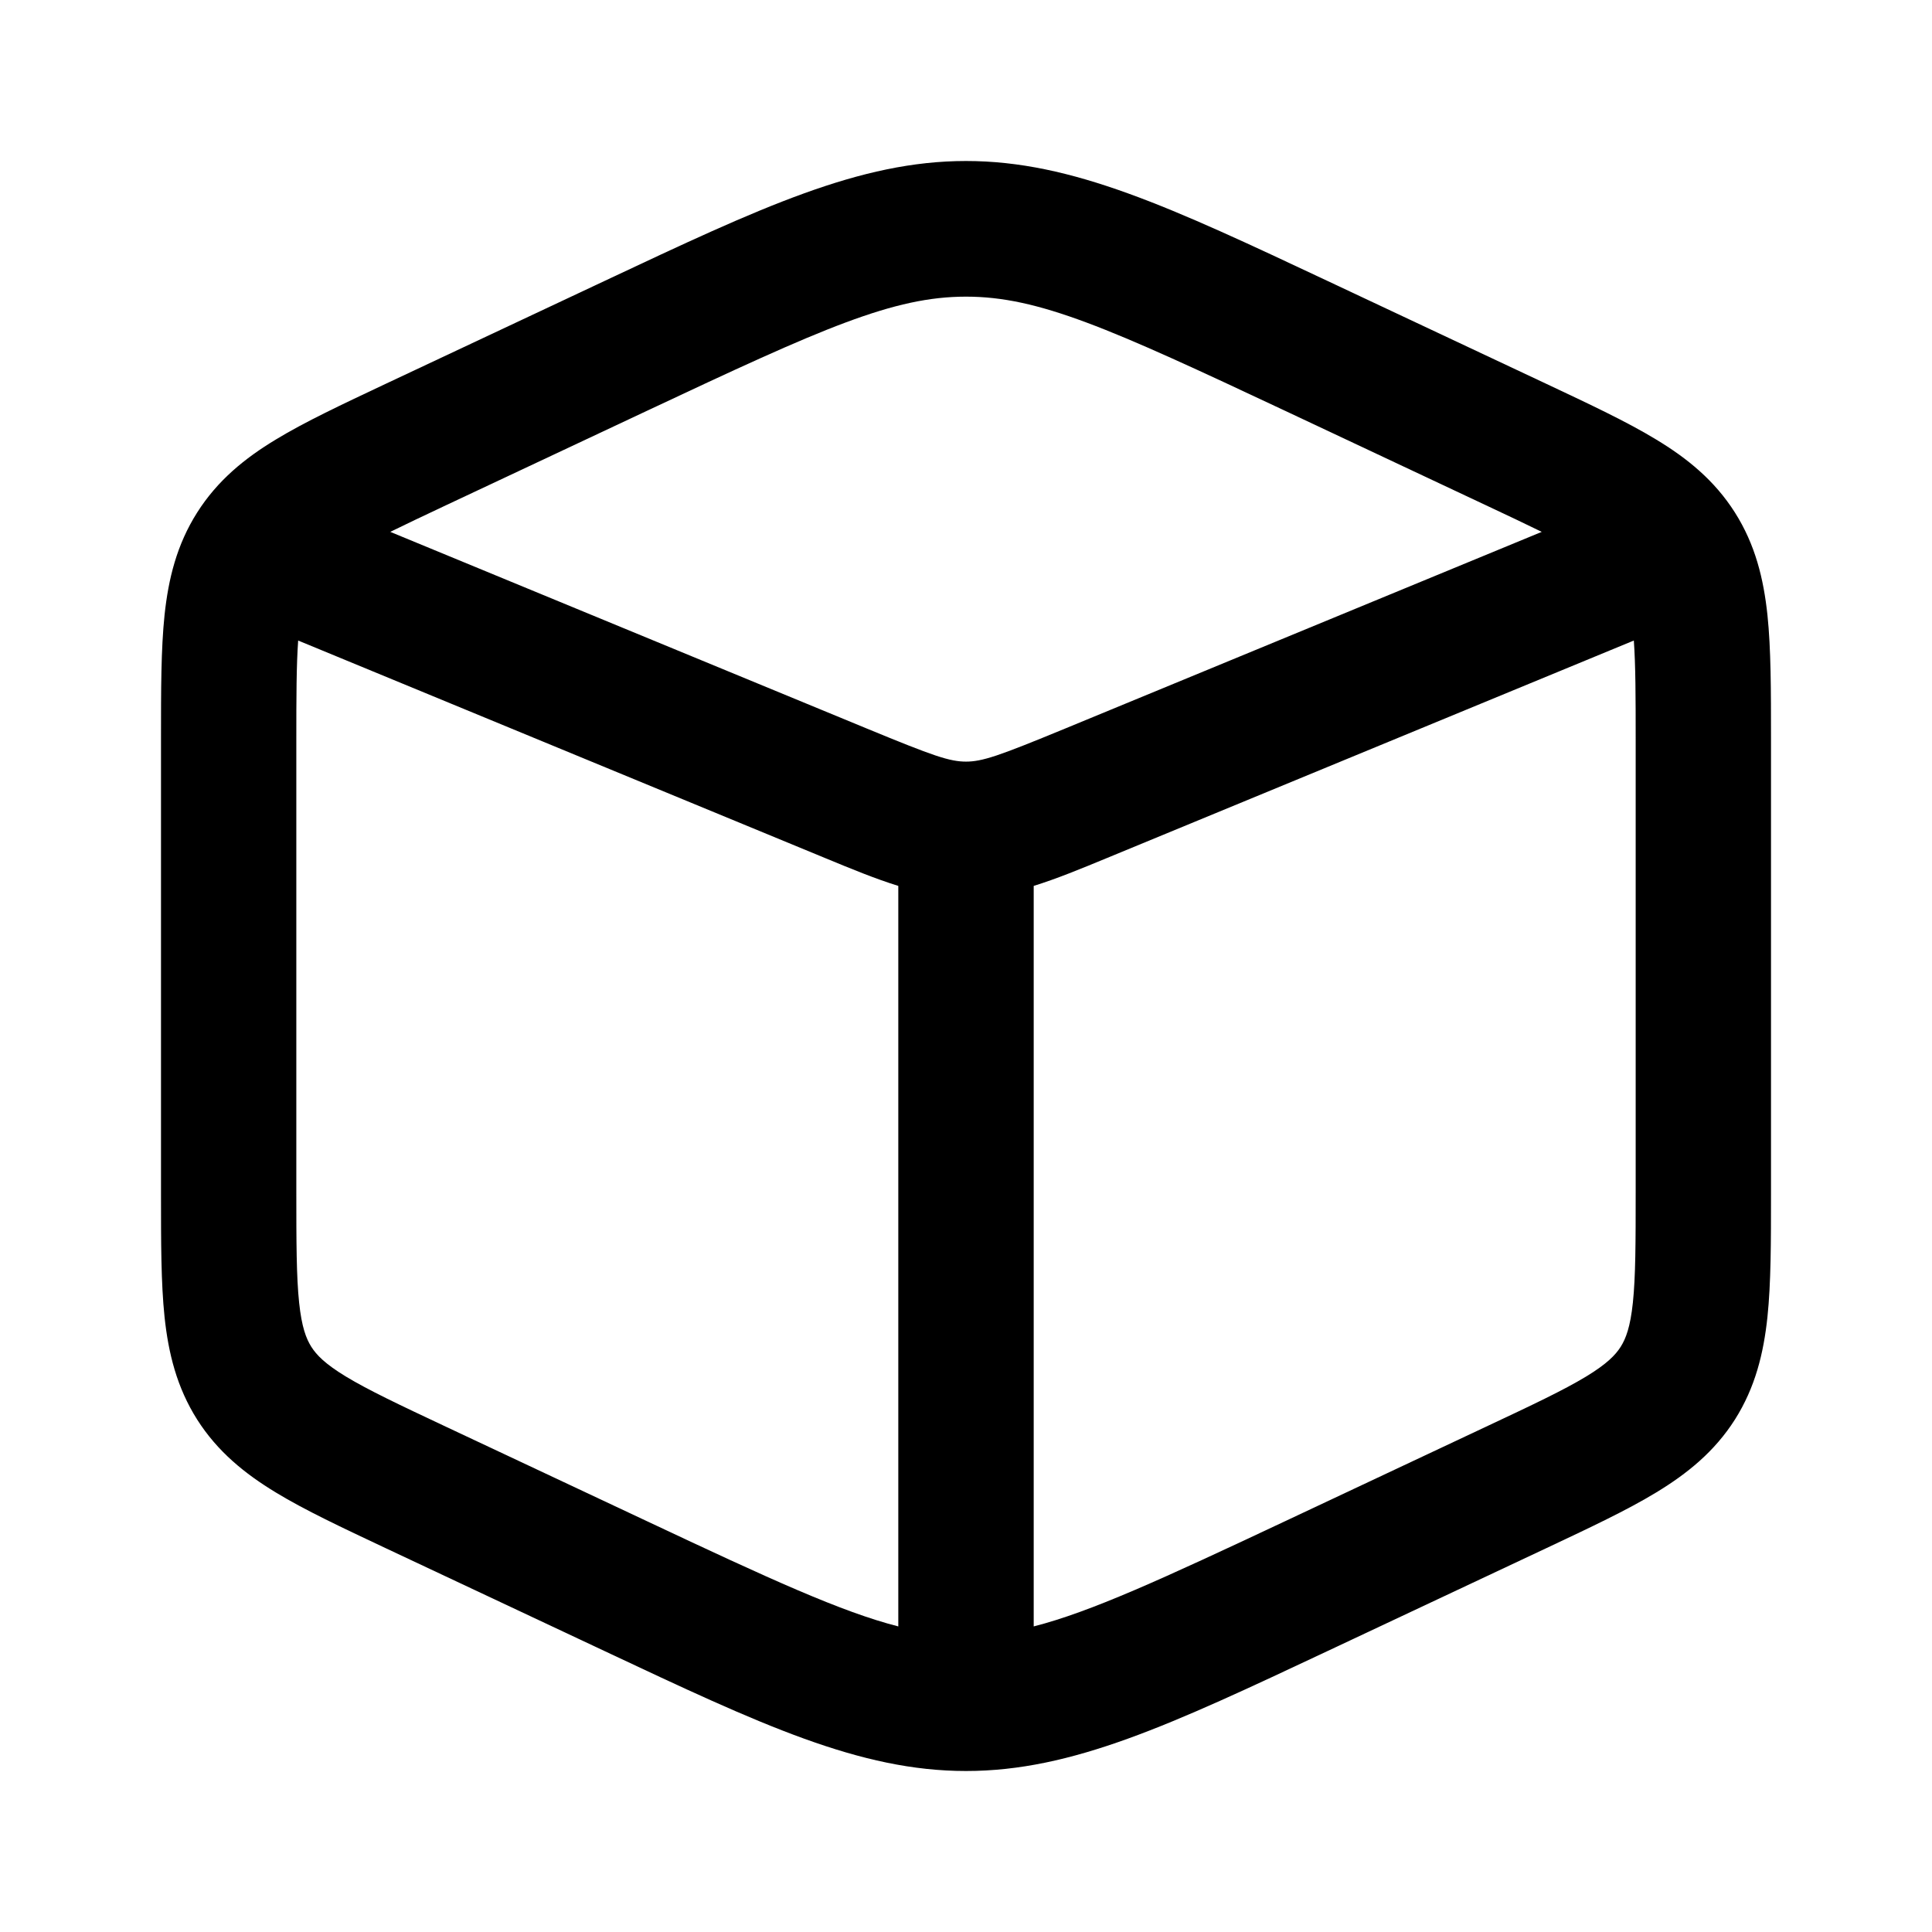 <svg viewBox="0 0 24 24" fill="none" xmlns="http://www.w3.org/2000/svg">
<path fill-rule="evenodd" clip-rule="evenodd" d="M12 2C10.677 2 9.453 2.576 7.51 3.49L4.787 4.77C4.251 5.023 3.79 5.239 3.428 5.459C3.04 5.693 2.702 5.968 2.449 6.367C2.196 6.766 2.092 7.189 2.044 7.641C2 8.063 2 8.573 2 9.167V14.833C2 15.428 2 15.937 2.044 16.359C2.092 16.811 2.196 17.234 2.449 17.634C2.702 18.032 3.04 18.306 3.428 18.541C3.79 18.761 4.25 18.977 4.787 19.23L7.51 20.51C9.453 21.424 10.677 22 12 22C13.323 22 14.547 21.424 16.491 20.51L19.213 19.23C19.75 18.977 20.21 18.761 20.572 18.541C20.96 18.306 21.299 18.032 21.552 17.634C21.805 17.234 21.908 16.811 21.956 16.359C22 15.937 22 15.428 22 14.833V9.167C22 8.573 22 8.063 21.956 7.641C21.908 7.189 21.805 6.766 21.552 6.367C21.299 5.968 20.96 5.693 20.572 5.459C20.21 5.239 19.75 5.023 19.213 4.77L16.491 3.49C14.547 2.576 13.323 2 12 2ZM8.035 5.104C9.131 4.589 9.896 4.233 10.502 4.007C11.108 3.781 11.55 3.685 12 3.685C12.45 3.685 12.892 3.781 13.498 4.007C14.104 4.233 14.87 4.589 15.966 5.104L18.46 6.277C18.732 6.405 18.959 6.512 19.152 6.607L13.23 9.051C12.818 9.221 12.56 9.324 12.378 9.385C12.197 9.445 12.097 9.461 12 9.461C11.903 9.461 11.802 9.445 11.622 9.385C11.44 9.324 11.182 9.221 10.77 9.051L4.848 6.607C5.041 6.512 5.268 6.405 5.539 6.277L8.035 5.104ZM3.681 9.209C3.681 8.651 3.682 8.261 3.704 7.957L10.245 10.657C10.574 10.793 10.872 10.916 11.159 11.005V20.204C10.454 20.024 9.569 19.618 8.035 18.896L5.539 17.723C4.954 17.448 4.575 17.268 4.297 17.1C4.037 16.942 3.932 16.832 3.867 16.73C3.803 16.628 3.748 16.486 3.716 16.183C3.682 15.86 3.681 15.439 3.681 14.791V9.209ZM13.755 10.657L20.296 7.957C20.318 8.261 20.319 8.651 20.319 9.209V14.791C20.319 15.439 20.318 15.86 20.284 16.183C20.252 16.486 20.197 16.628 20.133 16.73C20.068 16.832 19.963 16.942 19.703 17.1C19.425 17.268 19.046 17.448 18.46 17.723L15.966 18.896C14.431 19.618 13.546 20.024 12.841 20.204V11.005C13.128 10.916 13.426 10.793 13.755 10.657Z" fill="currentColor"/>
</svg>
